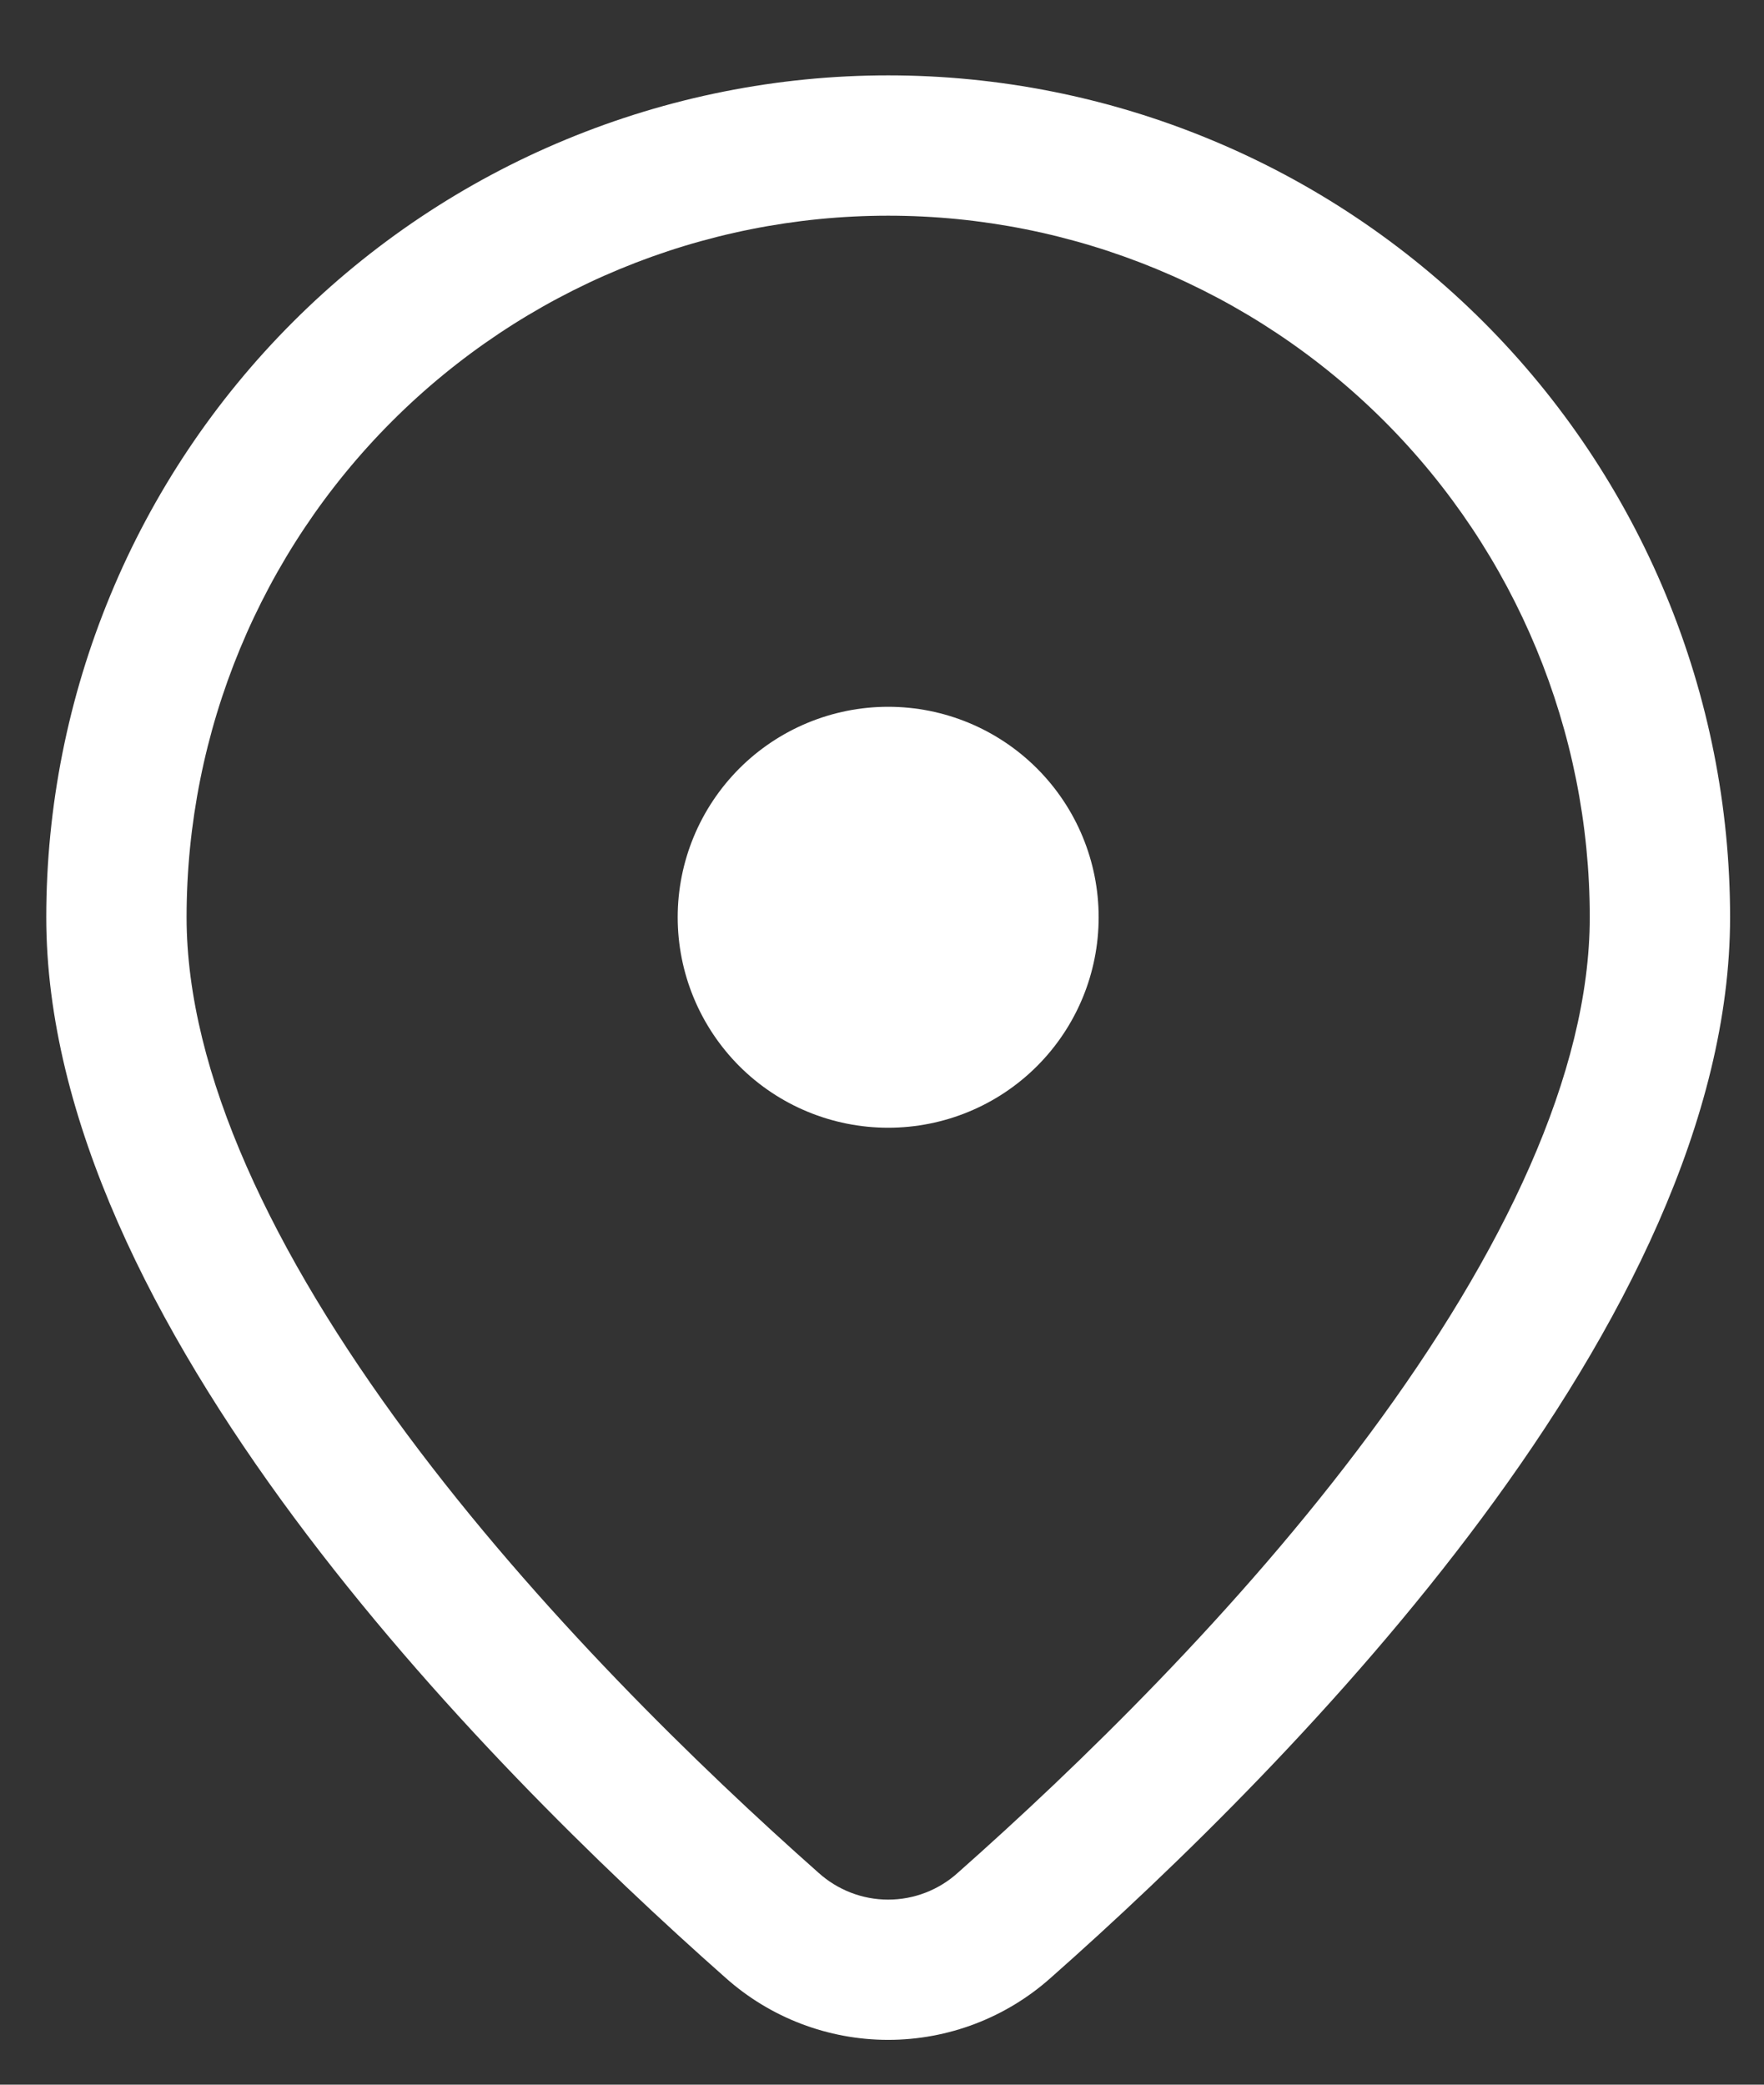 <svg width="22" height="26" viewBox="0 0 22 26" fill="none" xmlns="http://www.w3.org/2000/svg">
<rect x="0" y="0" width="22" height="26" fill="#333333" stroke="none"/>
<path d="M13.702 11.44C13.702 10.744 13.426 10.077 12.933 9.584C12.441 9.092 11.774 8.815 11.077 8.815C10.381 8.815 9.713 9.092 9.221 9.584C8.729 10.077 8.452 10.744 8.452 11.44C8.452 12.137 8.729 12.804 9.221 13.297C9.713 13.789 10.381 14.065 11.077 14.065C11.774 14.065 12.441 13.789 12.933 13.297C13.426 12.804 13.702 12.137 13.702 11.44ZM21.577 11.44C21.577 16.47 16.157 21.968 13.105 24.667C12.547 25.165 11.825 25.441 11.077 25.441C10.329 25.441 9.607 25.165 9.049 24.667C5.997 21.968 0.577 16.47 0.577 11.44C0.577 10.062 0.849 8.696 1.377 7.422C1.904 6.148 2.678 4.991 3.653 4.016C4.628 3.041 5.785 2.267 7.059 1.74C8.333 1.212 9.698 0.94 11.077 0.94C12.456 0.94 13.822 1.212 15.095 1.74C16.369 2.267 17.527 3.041 18.502 4.016C19.477 4.991 20.25 6.148 20.778 7.422C21.306 8.696 21.577 10.062 21.577 11.44ZM19.827 11.44C19.827 9.12 18.905 6.894 17.265 5.253C15.623 3.612 13.398 2.69 11.077 2.69C8.757 2.69 6.531 3.612 4.89 5.253C3.249 6.894 2.327 9.12 2.327 11.44C2.327 13.379 3.404 15.632 5.075 17.886C6.709 20.087 8.727 22.045 10.207 23.356C10.446 23.572 10.756 23.692 11.077 23.692C11.399 23.692 11.709 23.572 11.947 23.356C13.428 22.045 15.447 20.089 17.08 17.886C18.751 15.632 19.827 13.379 19.827 11.44Z" fill="#fff"/>
</svg>
